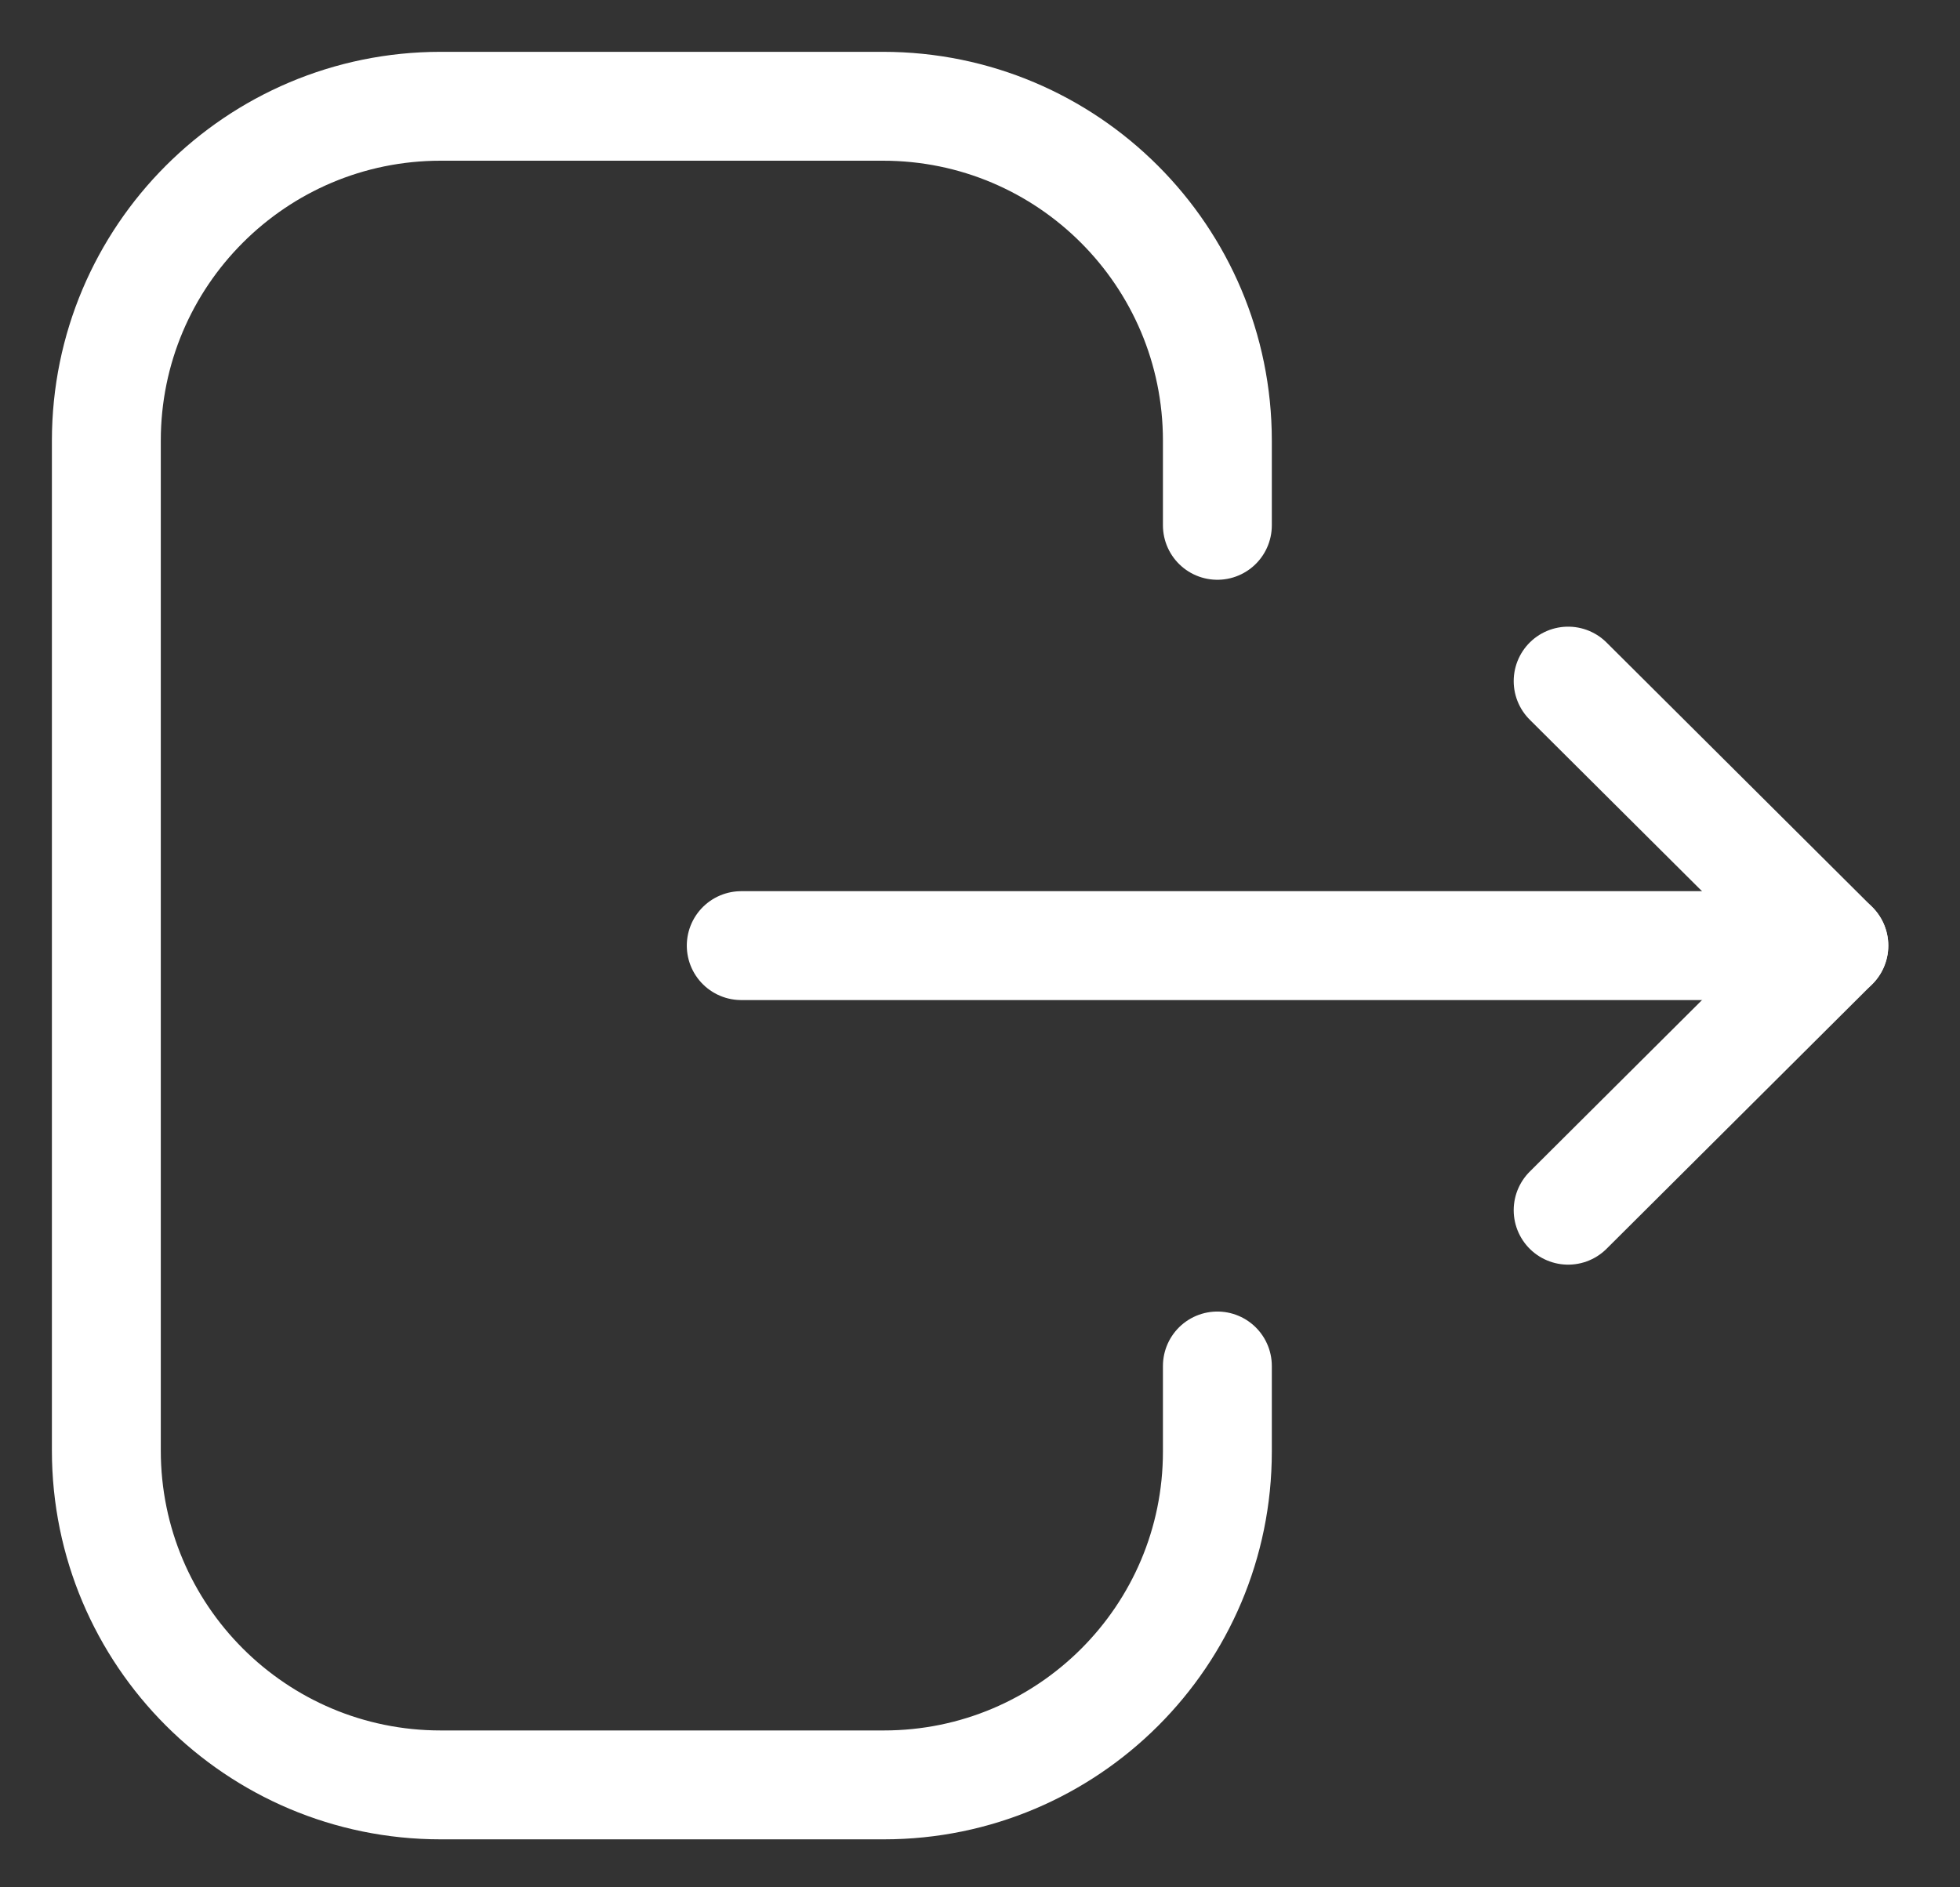<svg width="27" height="26" viewBox="0 0 27 26" fill="none" xmlns="http://www.w3.org/2000/svg">
<rect x="0" y="0" width="27" height="26" fill="#333333" stroke="none"/>
<path d="M16.77 7.237V6.071C16.77 3.527 14.708 1.464 12.164 1.464H6.07C3.528 1.464 1.465 3.527 1.465 6.071V19.983C1.465 22.527 3.528 24.589 6.07 24.589H12.176C14.713 24.589 16.77 22.533 16.77 19.997V18.818" stroke="white" stroke-width="1.5" stroke-linecap="round" stroke-linejoin="round"/>
<path d="M25.262 13.027H10.211" stroke="white" stroke-width="1.5" stroke-linecap="round" stroke-linejoin="round"/>
<path d="M21.602 9.383L25.262 13.027L21.602 16.672" stroke="white" stroke-width="1.5" stroke-linecap="round" stroke-linejoin="round"/>
</svg>
